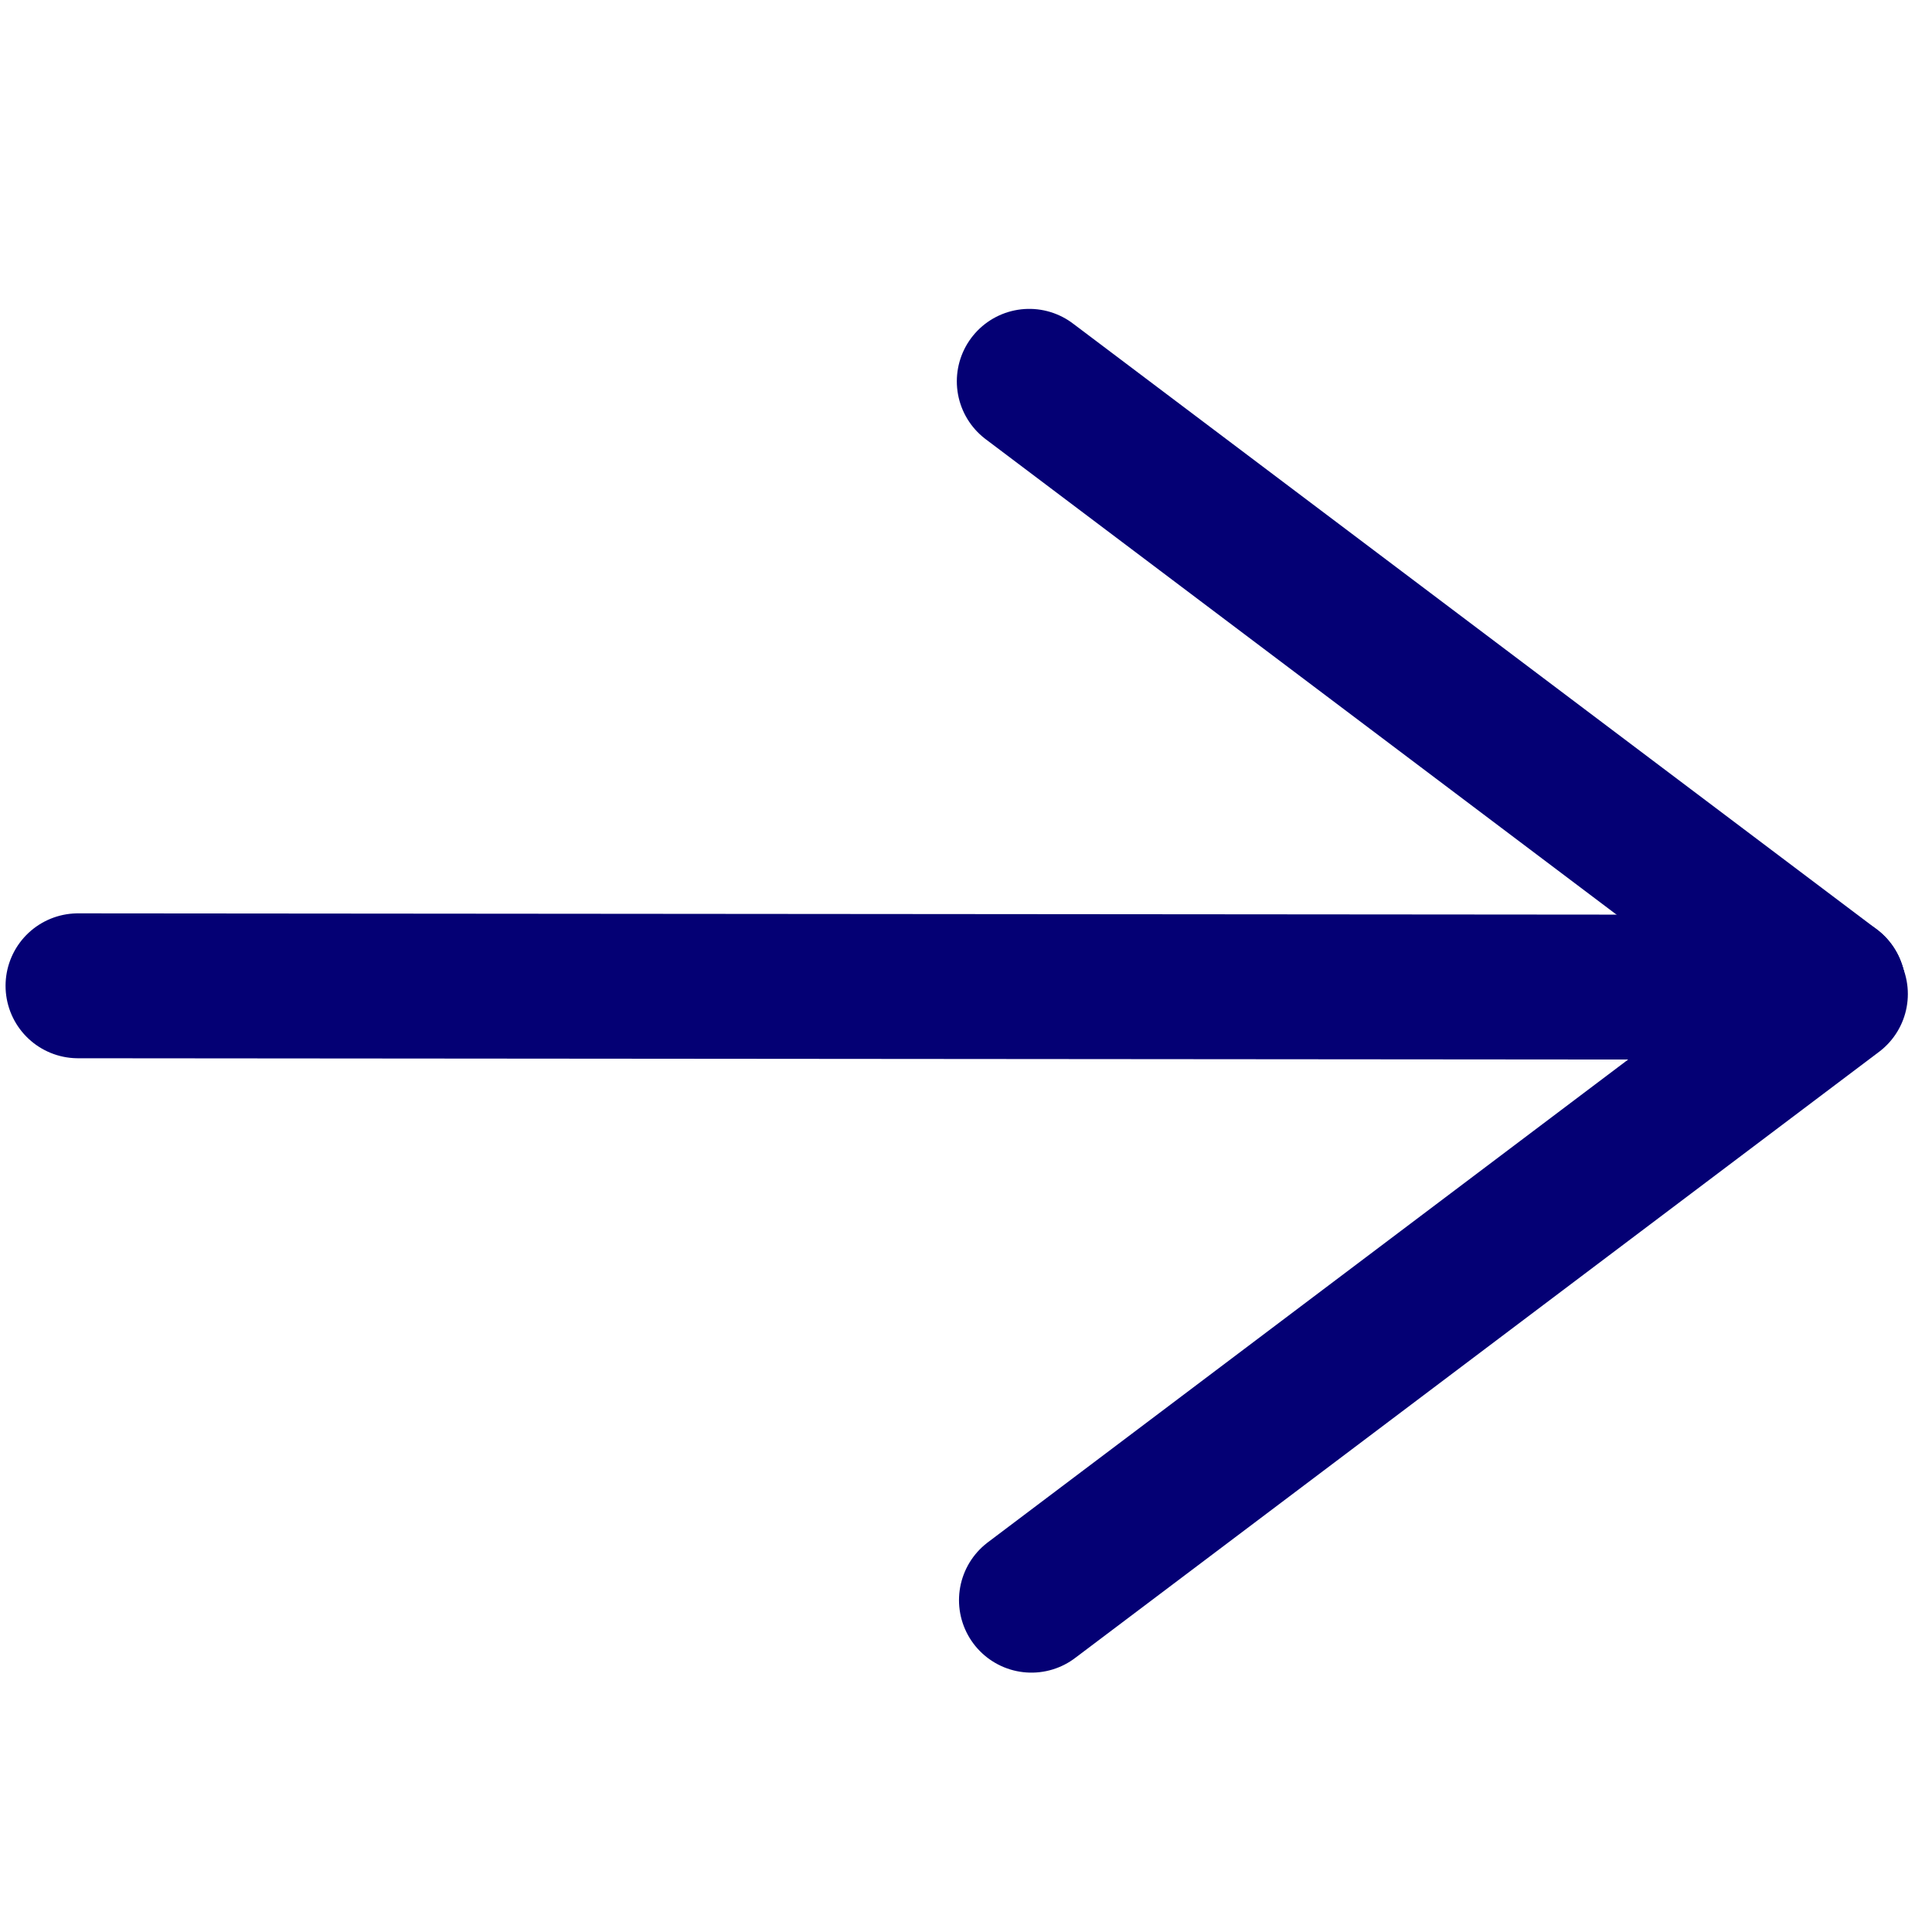 <?xml version="1.0" encoding="utf-8"?>
<!-- Generator: Adobe Illustrator 23.1.1, SVG Export Plug-In . SVG Version: 6.00 Build 0)  -->
<svg version="1.1" id="Laag_1" xmlns="http://www.w3.org/2000/svg" xmlns:xlink="http://www.w3.org/1999/xlink" x="0px" y="0px"
	 viewBox="0 0 80 80" style="enable-background:new 0 0 80 80;" xml:space="preserve">
<style type="text/css">
	.st0{fill:none;stroke:#040074;stroke-width:6;stroke-linecap:round;stroke-miterlimit:10;}
</style>
<line class="st0" x1="3.23" y1="40.82" x2="75.91" y2="40.88"/>
<line class="st0" x1="42.62" y1="15.79" x2="75.91" y2="40.88"/>
<line class="st0" x1="76" y1="41.16" x2="42.71" y2="66.26"/>
</svg>
